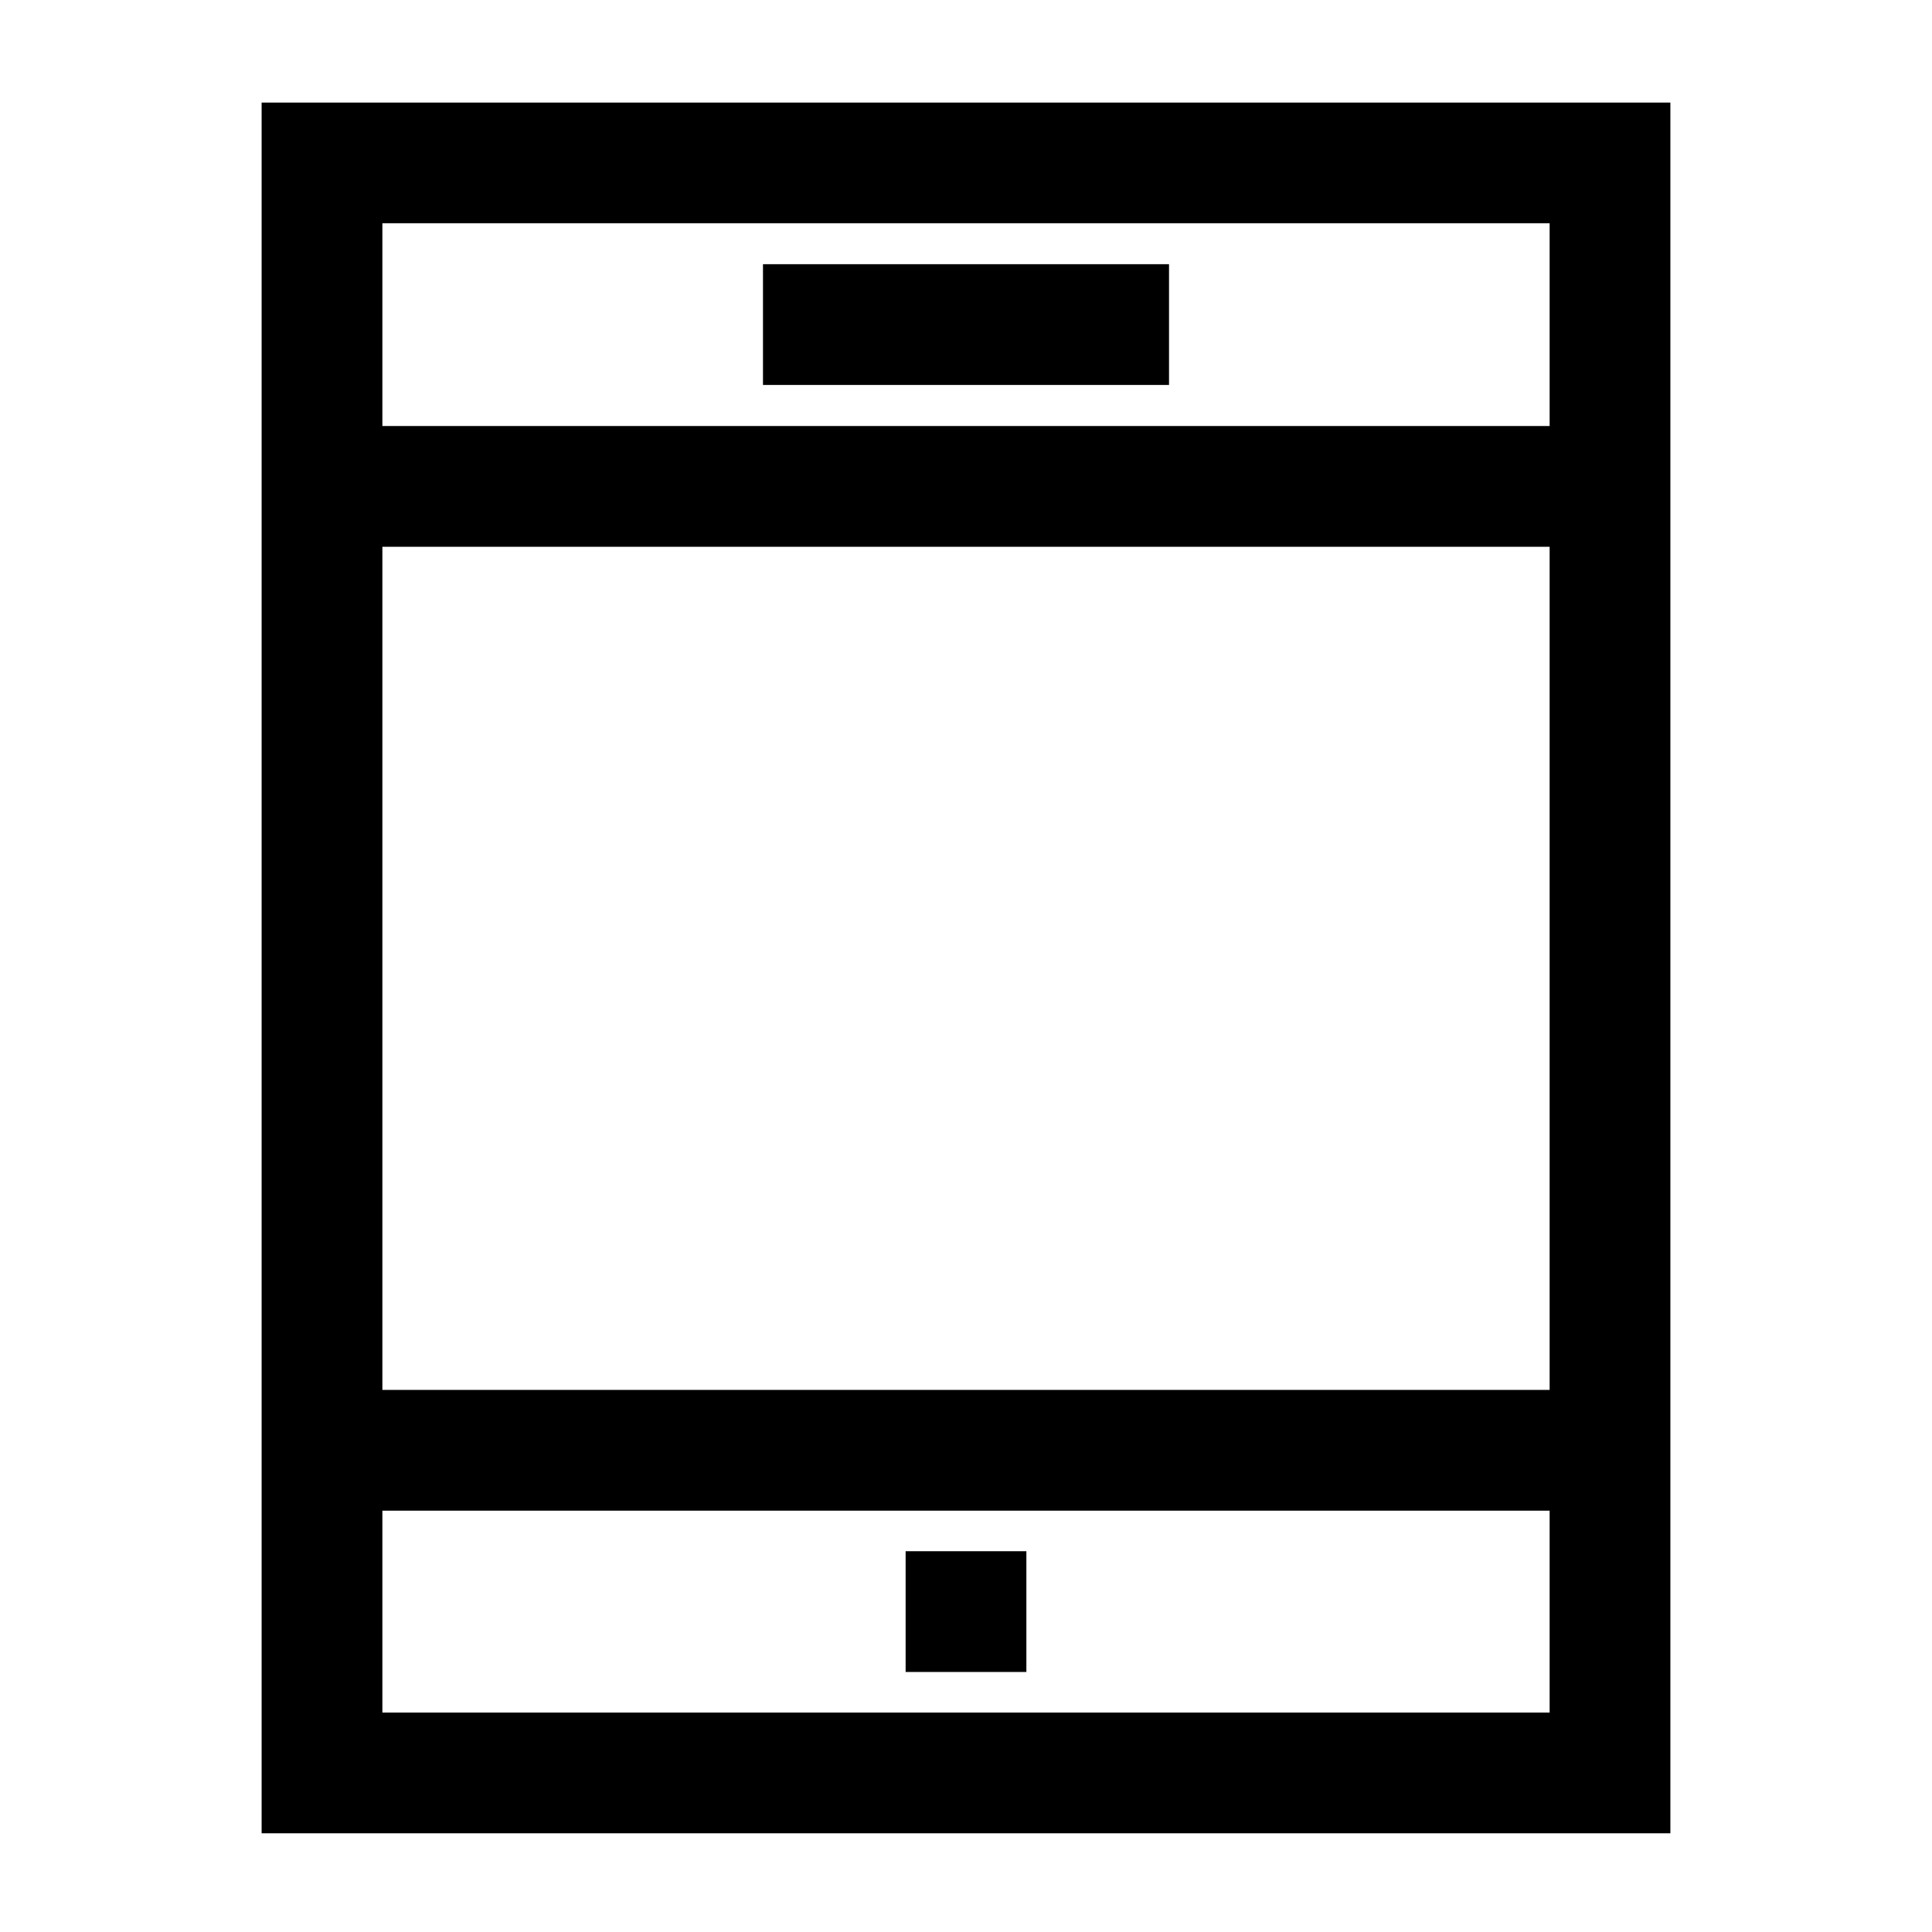 <?xml version="1.0" encoding="UTF-8"?><svg id="a" xmlns="http://www.w3.org/2000/svg" viewBox="0 0 24 24"><path d="M3.25,1.274v21.5h17.5V1.274H3.25ZM19.25,21.274H4.75v-2.508h14.5v2.508ZM19.25,17.266H4.75V6.792h14.5v10.474ZM19.25,5.292H4.75v-2.519h14.5v2.519ZM12.75,20.77h-1.5v-1.5h1.5v1.5ZM14.522,4.782h-5.044v-1.5h5.044v1.5Z"/></svg>